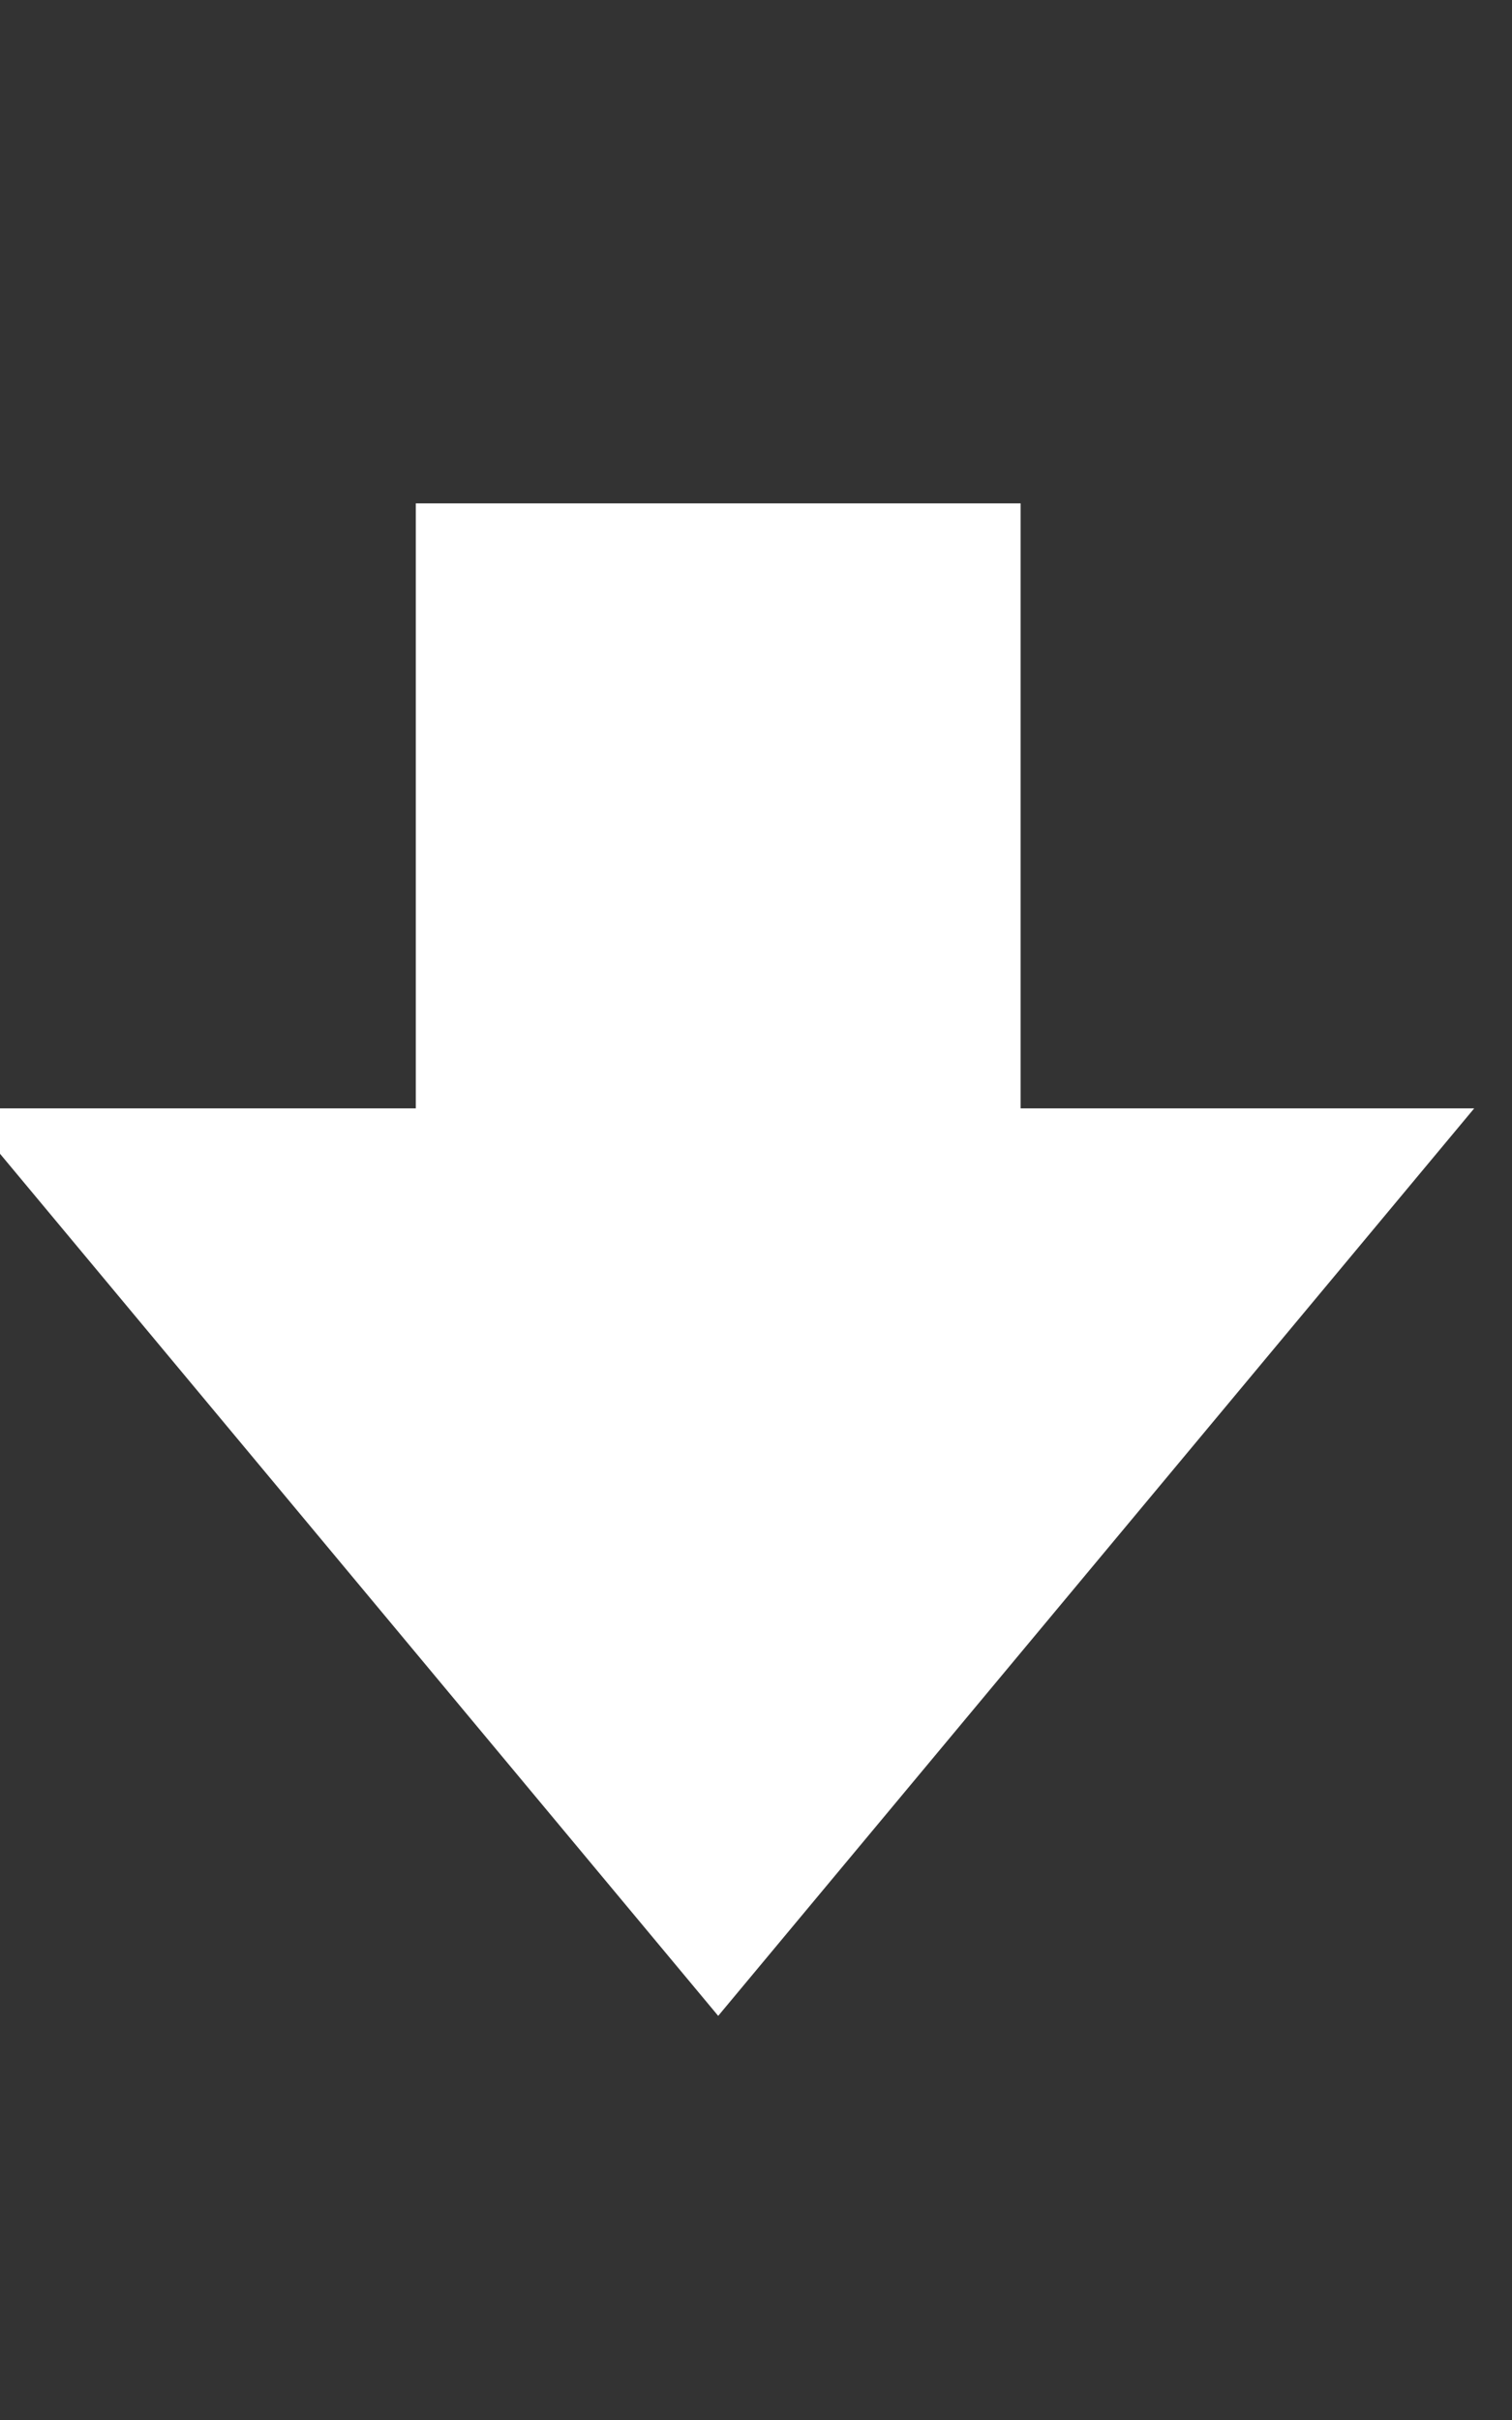 <svg height="1024" width="640" xmlns="http://www.w3.org/2000/svg">
  <rect width="100%" height="100%" fill="#333333" stroke="none"/>
  <path fill="#ffffff" d="M640 512L256 192v192H0v256h256v192L640 512z" transform="translate(816, 213) rotate(90)"/>
</svg>
